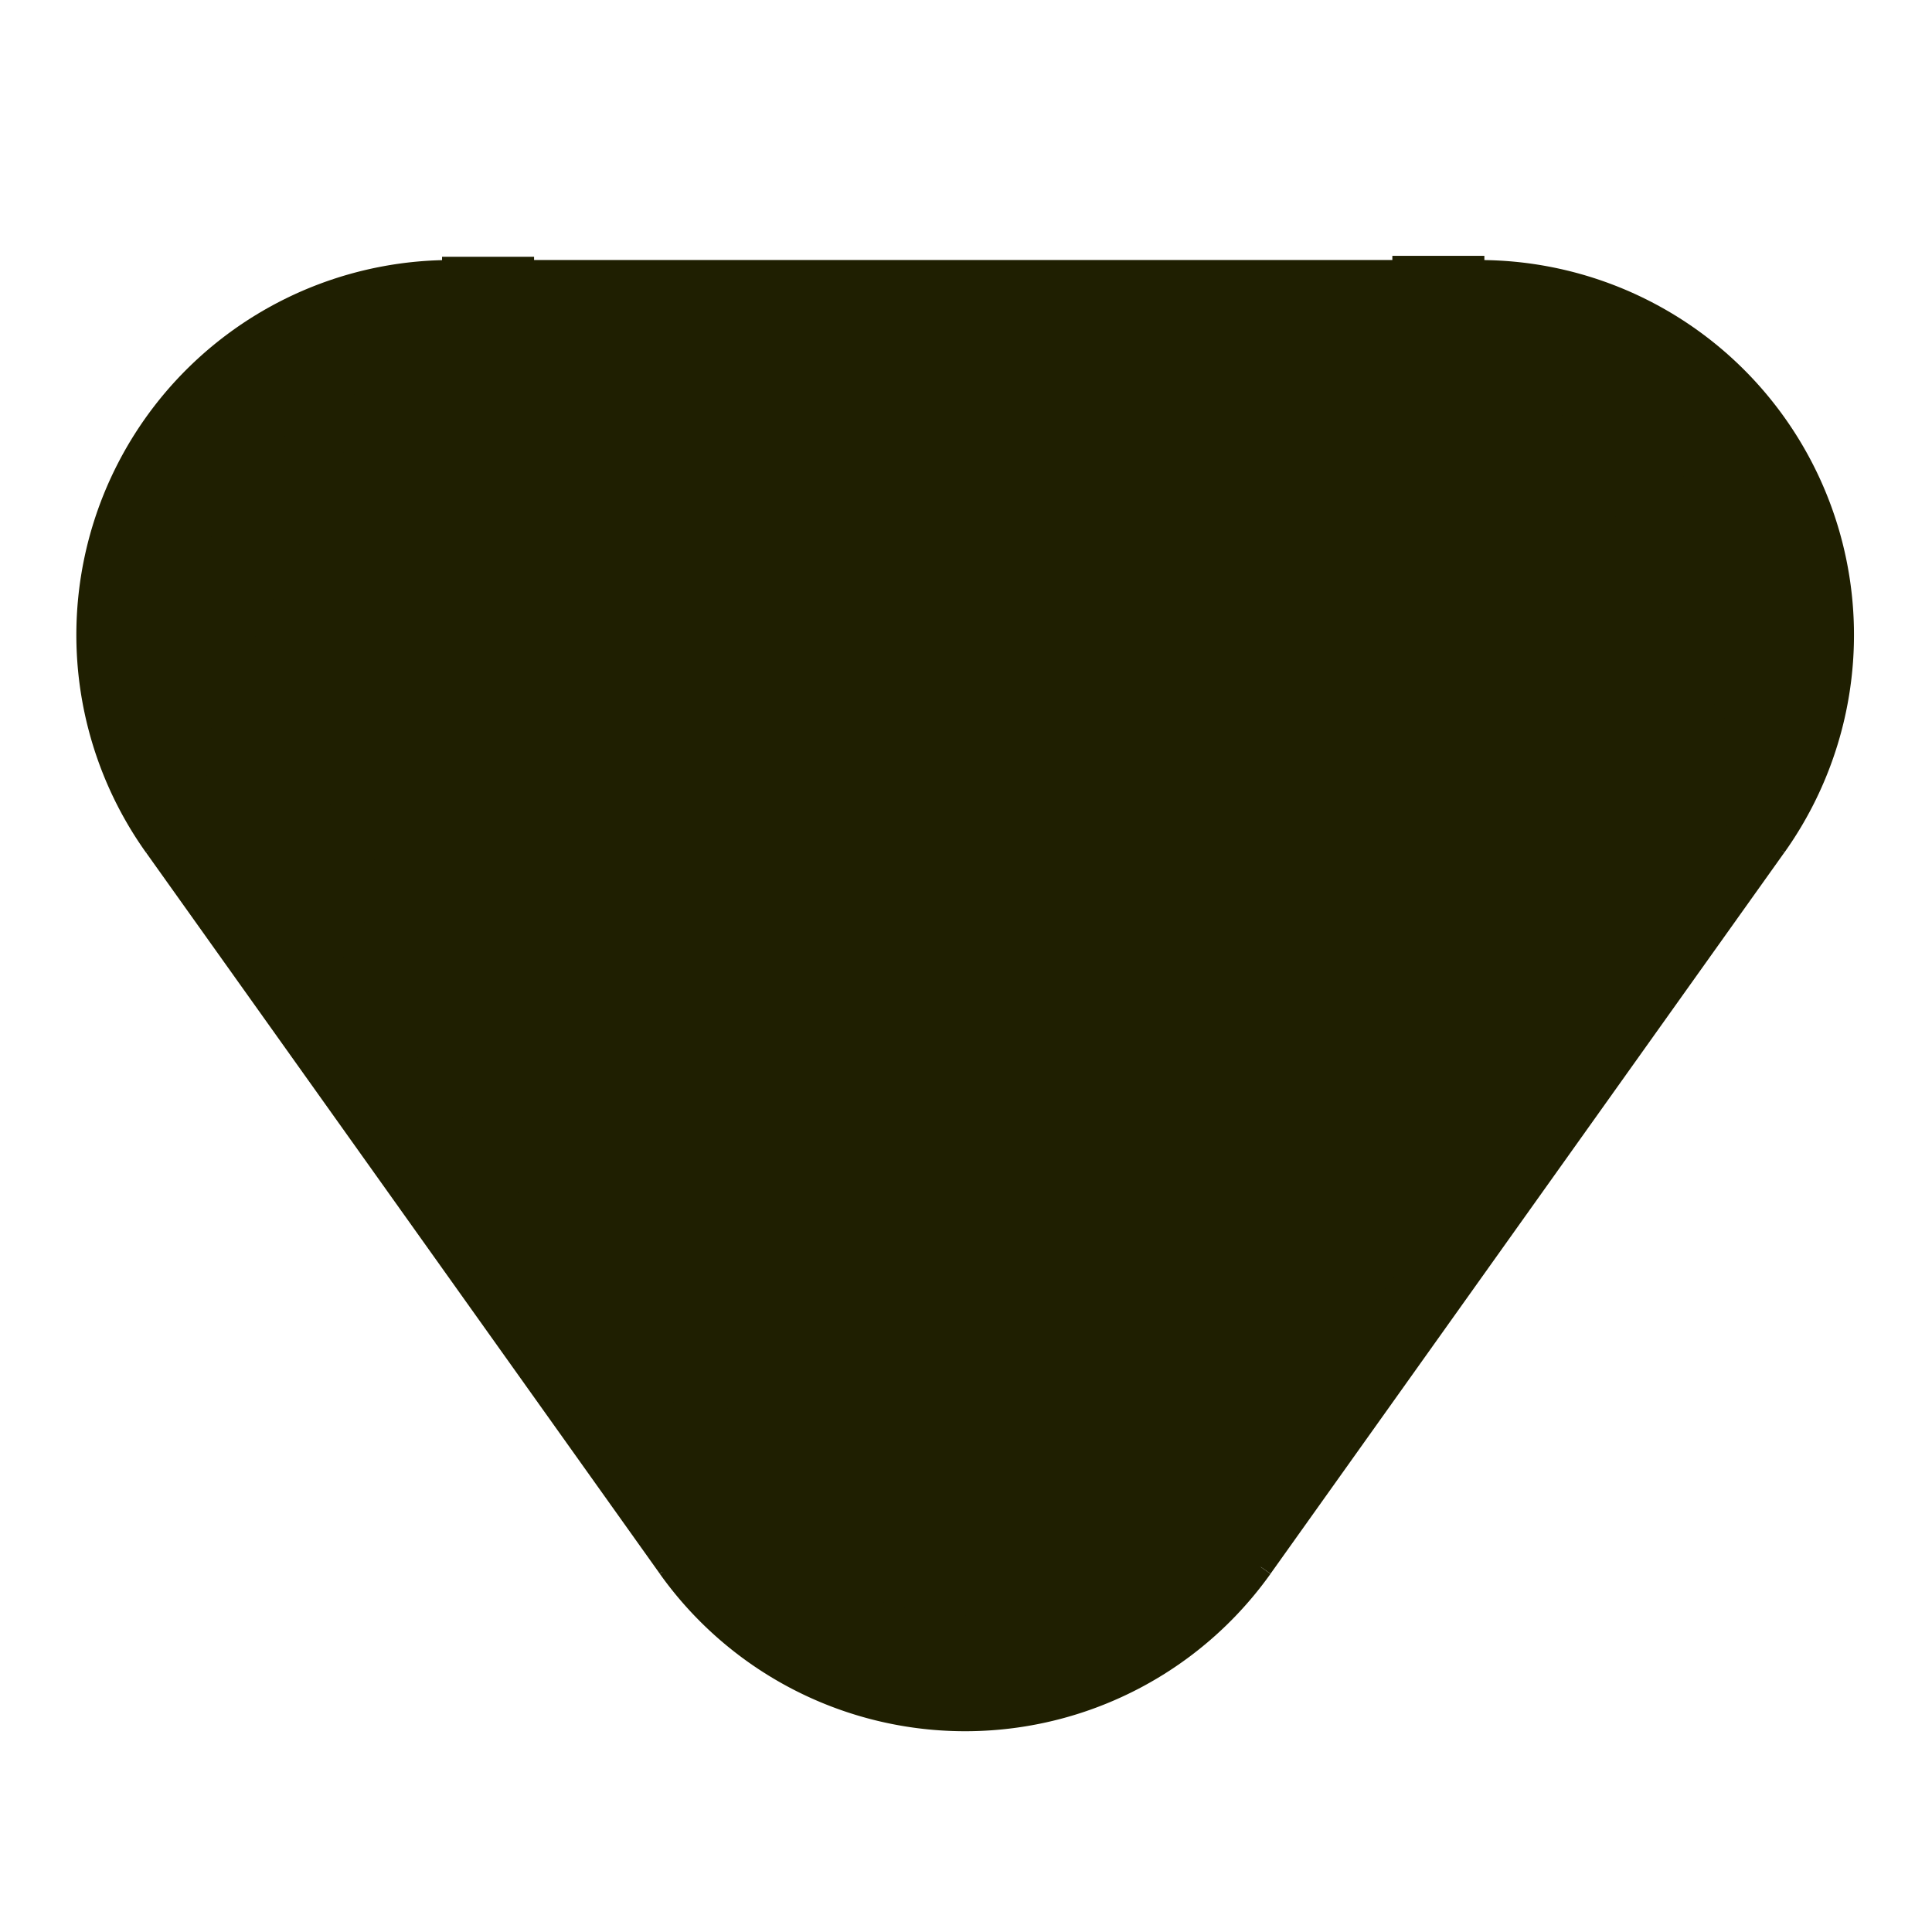 <?xml version="1.0" encoding="UTF-8" standalone="no"?>
<!-- Created with Inkscape (http://www.inkscape.org/) -->

<svg
   width="200mm"
   height="200mm"
   viewBox="0 0 200 200"
   version="1.1"
   id="svg1"
   xml:space="preserve"
   sodipodi:docname="drop_down.svg"
   inkscape:version="1.3.2 (091e20e, 2023-11-25, custom)"
   inkscape:export-filename="drop_down.png"
   inkscape:export-xdpi="96"
   inkscape:export-ydpi="96"
   xmlns:inkscape="http://www.inkscape.org/namespaces/inkscape"
   xmlns:sodipodi="http://sodipodi.sourceforge.net/DTD/sodipodi-0.dtd"
   xmlns="http://www.w3.org/2000/svg"
   xmlns:svg="http://www.w3.org/2000/svg"><sodipodi:namedview
     id="namedview1"
     pagecolor="#ffffff"
     bordercolor="#000000"
     borderopacity="0.25"
     inkscape:showpageshadow="2"
     inkscape:pageopacity="0.0"
     inkscape:pagecheckerboard="0"
     inkscape:deskcolor="#d1d1d1"
     inkscape:document-units="mm"
     inkscape:zoom="0.42961719"
     inkscape:cx="762.30656"
     inkscape:cy="624.975"
     inkscape:window-width="1920"
     inkscape:window-height="1003"
     inkscape:window-x="-8"
     inkscape:window-y="6"
     inkscape:window-maximized="1"
     inkscape:current-layer="layer1" /><defs
     id="defs1"><marker
       id="DistanceX"
       orient="auto"
       refX="0.0"
       refY="0.0"
       style="overflow:visible"><path
         d="M 3,-3 L -3,3 M 0,-5 L  0,5"
         style="stroke:#000000; stroke-width:0.5"
         id="path1" /></marker><pattern
       id="Hatch"
       patternUnits="userSpaceOnUse"
       width="8"
       height="8"
       x="0"
       y="0"><path
         d="M8 4 l-4,4"
         stroke="#000000"
         stroke-width="0.25"
         linecap="square"
         id="path2" /><path
         d="M6 2 l-4,4"
         stroke="#000000"
         stroke-width="0.25"
         linecap="square"
         id="path3" /><path
         d="M4 0 l-4,4"
         stroke="#000000"
         stroke-width="0.25"
         linecap="square"
         id="path4" /></pattern><symbol
       id="*Model_Space" /><symbol
       id="*Paper_Space" /><symbol
       id="*Paper_Space0" /></defs><g
     inkscape:label="Layer 1"
     inkscape:groupmode="layer"
     id="layer1"><g
       id="g1"
       transform="matrix(1.736,0,0,1.736,99.913,-1751.743)"
       style="fill:#1f1f01;fill-opacity:1;stroke:#1f1f01;stroke-opacity:1;stroke-width:6.914;stroke-dasharray:none"><g
         inkscape:label="0"
         id="g4"
         style="fill:#1f1f01;fill-opacity:1;stroke:#1f1f01;stroke-opacity:1;stroke-width:6.914;stroke-dasharray:none" /><g
         inkscape:label="SECTION_CUTTING_LINE"
         id="g5"
         style="fill:#1f1f01;fill-opacity:1;stroke:#1f1f01;stroke-opacity:1;stroke-width:6.914;stroke-dasharray:none" /><g
         inkscape:label="DETAIL_VIEW_BORDER"
         id="g6"
         style="fill:#1f1f01;fill-opacity:1;stroke:#1f1f01;stroke-opacity:1;stroke-width:6.914;stroke-dasharray:none" /><g
         inkscape:label="DETAIL_VIEW_PARENT_BORDER"
         id="g7"
         style="fill:#1f1f01;fill-opacity:1;stroke:#1f1f01;stroke-opacity:1;stroke-width:6.914;stroke-dasharray:none" /><g
         inkscape:label="TEXT"
         id="g8"
         style="fill:#1f1f01;fill-opacity:1;stroke:#1f1f01;stroke-opacity:1;stroke-width:6.914;stroke-dasharray:none" /><g
         inkscape:label="SKETCHED_GEOMETRY"
         id="g9"
         style="fill:#1f1f01;fill-opacity:1;stroke:#1f1f01;stroke-opacity:1;stroke-width:6.914;stroke-dasharray:none" /><g
         inkscape:label="VIRTUAL_SHARPS"
         id="g10"
         style="fill:#1f1f01;fill-opacity:1;stroke:#1f1f01;stroke-opacity:1;stroke-width:6.914;stroke-dasharray:none" /><g
         inkscape:label="CENTERLINES"
         id="g11"
         style="fill:#1f1f01;fill-opacity:1;stroke:#1f1f01;stroke-opacity:1;stroke-width:6.914;stroke-dasharray:none" /><g
         inkscape:label="CENTERMARKS"
         id="g12"
         style="fill:#1f1f01;fill-opacity:1;stroke:#1f1f01;stroke-opacity:1;stroke-width:6.914;stroke-dasharray:none" /><g
         inkscape:label="TABLES"
         id="g13"
         style="fill:#1f1f01;fill-opacity:1;stroke:#1f1f01;stroke-opacity:1;stroke-width:6.914;stroke-dasharray:none" /><g
         inkscape:label="IMAGES"
         id="g14"
         style="fill:#1f1f01;fill-opacity:1;stroke:#1f1f01;stroke-opacity:1;stroke-width:6.914;stroke-dasharray:none" /><g
         inkscape:label="ANNOTATION_LINES"
         id="g15"
         style="fill:#1f1f01;fill-opacity:1;stroke:#1f1f01;stroke-opacity:1;stroke-width:6.914;stroke-dasharray:none" /><g
         inkscape:label="ANNOTATION_TEXT"
         id="g16"
         style="fill:#1f1f01;fill-opacity:1;stroke:#1f1f01;stroke-opacity:1;stroke-width:6.914;stroke-dasharray:none" /><g
         inkscape:label="SIDE_THREAD_SYMBOLS"
         id="g17"
         style="fill:#1f1f01;fill-opacity:1;stroke:#1f1f01;stroke-opacity:1;stroke-width:6.914;stroke-dasharray:none" /><g
         inkscape:label="SIDE_THREAD_SYMBOLS_HIDDEN"
         id="g18"
         style="fill:#1f1f01;fill-opacity:1;stroke:#1f1f01;stroke-opacity:1;stroke-width:6.914;stroke-dasharray:none" /><g
         inkscape:label="SURFACE_THREAD_SYMBOLS"
         id="g19"
         style="fill:#1f1f01;fill-opacity:1;stroke:#1f1f01;stroke-opacity:1;stroke-width:6.914;stroke-dasharray:none" /><g
         inkscape:label="SURFACE_THREAD_SYMBOLS_ON_AXIS"
         id="g20"
         style="fill:#1f1f01;fill-opacity:1;stroke:#1f1f01;stroke-opacity:1;stroke-width:6.914;stroke-dasharray:none" /><g
         inkscape:label="SURFACE_THREAD_SYMBOLS_HIDDEN"
         id="g21"
         style="fill:#1f1f01;fill-opacity:1;stroke:#1f1f01;stroke-opacity:1;stroke-width:6.914;stroke-dasharray:none" /><g
         inkscape:label="BLIND_THREAD_SYMBOLS"
         id="g22"
         style="fill:#1f1f01;fill-opacity:1;stroke:#1f1f01;stroke-opacity:1;stroke-width:6.914;stroke-dasharray:none" /><g
         inkscape:label="BLIND_THREAD_SYMBOLS_HIDDEN"
         id="g23"
         style="fill:#1f1f01;fill-opacity:1;stroke:#1f1f01;stroke-opacity:1;stroke-width:6.914;stroke-dasharray:none" /><g
         inkscape:label="EXPLODE_LINES"
         id="g24"
         style="fill:#1f1f01;fill-opacity:1;stroke:#1f1f01;stroke-opacity:1;stroke-width:6.914;stroke-dasharray:none" /><g
         inkscape:label="HIDDEN_EXPLODE_LINES"
         id="g25"
         style="fill:#1f1f01;fill-opacity:1;stroke:#1f1f01;stroke-opacity:1;stroke-width:6.914;stroke-dasharray:none" /><g
         inkscape:label="BREAK_LINES"
         id="g26"
         style="fill:#1f1f01;fill-opacity:1;stroke:#1f1f01;stroke-opacity:1;stroke-width:6.914;stroke-dasharray:none" /><g
         inkscape:label="SHEETMETAL_BEND_LINES_UP"
         id="g27"
         style="fill:#1f1f01;fill-opacity:1;stroke:#1f1f01;stroke-opacity:1;stroke-width:6.914;stroke-dasharray:none" /><g
         inkscape:label="SHEETMETAL_BEND_LINES_DOWN"
         id="g28"
         style="fill:#1f1f01;fill-opacity:1;stroke:#1f1f01;stroke-opacity:1;stroke-width:6.914;stroke-dasharray:none" /><g
         inkscape:label="SHEETMETAL_BEND_TANGENT_LINES"
         id="g29"
         style="fill:#1f1f01;fill-opacity:1;stroke:#1f1f01;stroke-opacity:1;stroke-width:6.914;stroke-dasharray:none" /><g
         inkscape:label="SHEETMETAL_CUT_LINES"
         id="g30"
         style="fill:#1f1f01;fill-opacity:1;stroke:#1f1f01;stroke-opacity:1;stroke-width:6.914;stroke-dasharray:none" /><g
         inkscape:label="REGION_ASSOC_POINTS"
         id="g31"
         style="fill:#1f1f01;fill-opacity:1;stroke:#1f1f01;stroke-opacity:1;stroke-width:6.914;stroke-dasharray:none" /><g
         inkscape:label="PATTERN_CENTERLINES"
         id="g32"
         style="fill:#1f1f01;fill-opacity:1;stroke:#1f1f01;stroke-opacity:1;stroke-width:6.914;stroke-dasharray:none" /><g
         inkscape:label="Hidden"
         id="g33"
         style="fill:#1f1f01;fill-opacity:1;stroke:#1f1f01;stroke-opacity:1;stroke-width:6.914;stroke-dasharray:none" /><g
         inkscape:label="Visible"
         id="g34"
         style="fill:#1f1f01;fill-opacity:1;stroke:#1f1f01;stroke-opacity:1;stroke-width:6.914;stroke-dasharray:none" /><g
         inkscape:label="ModelSketch_Visible"
         id="g39"
         style="fill:#1f1f01;fill-opacity:1;stroke:#1f1f01;stroke-opacity:1;stroke-width:6.914;stroke-dasharray:none"><path
           d="m -15.391,1100.914 a 18.898,18.898 0 0 0 30.783,0"
           style="fill:#1f1f01;stroke:#1f1f01;fill-opacity:1;stroke-opacity:1;stroke-width:6.914;stroke-dasharray:none"
           id="path34" /><path
           d="m 46.039,1057.894 a 18.898,18.898 0 0 0 -15.391,-29.862"
           style="fill:#1f1f01;stroke:#1f1f01;fill-opacity:1;stroke-opacity:1;stroke-width:6.914;stroke-dasharray:none"
           id="path35" /><path
           d="m -30.647,1028.032 a 18.898,18.898 0 0 0 -15.391,29.862"
           style="fill:#1f1f01;stroke:#1f1f01;fill-opacity:1;stroke-opacity:1;stroke-width:6.914;stroke-dasharray:none"
           id="path36" /><path
           style="fill:#1f1f01;stroke:#1f1f01;fill-opacity:1;stroke-opacity:1;stroke-width:6.914;stroke-dasharray:none"
           d="m 46.039,1057.89 -30.647,43.02"
           id="path37" /><path
           style="fill:#1f1f01;stroke:#1f1f01;fill-opacity:1;stroke-opacity:1;stroke-width:6.914;stroke-dasharray:none"
           d="m -15.391,1100.91 -30.647,-43.02"
           id="path38" /><path
           style="fill:#1f1f01;stroke:#1f1f01;fill-opacity:1;stroke-opacity:1;stroke-width:6.914;stroke-dasharray:none"
           d="M -30.647,1028.03 H 30.647"
           id="path39" /></g><g
         inkscape:label="ModelSketch_Point"
         id="g40"
         style="fill:#1f1f01;fill-opacity:1;stroke:#1f1f01;stroke-opacity:1;stroke-width:6.914;stroke-dasharray:none" /><g
         inkscape:label="ModelSketch_Construction"
         id="g41"
         style="fill:#1f1f01;fill-opacity:1;stroke:#1f1f01;stroke-opacity:1;stroke-width:6.914;stroke-dasharray:none" /><g
         inkscape:label="HIDDEN_BASE_VIEW"
         id="g42"
         style="fill:#1f1f01;fill-opacity:1;stroke:#1f1f01;stroke-opacity:1;stroke-width:6.914;stroke-dasharray:none" /><g
         inkscape:label="TANGENT_LINES"
         id="g43"
         style="fill:#1f1f01;fill-opacity:1;stroke:#1f1f01;stroke-opacity:1;stroke-width:6.914;stroke-dasharray:none" /><g
         inkscape:label="TANGENT_HIDDEN"
         id="g44"
         style="fill:#1f1f01;fill-opacity:1;stroke:#1f1f01;stroke-opacity:1;stroke-width:6.914;stroke-dasharray:none" /><g
         inkscape:label="INVISIBLE_LINES"
         id="g45"
         style="fill:#1f1f01;fill-opacity:1;stroke:#1f1f01;stroke-opacity:1;stroke-width:6.914;stroke-dasharray:none" /><g
         inkscape:label="VIEW_HATCHES"
         id="g46"
         style="fill:#1f1f01;fill-opacity:1;stroke:#1f1f01;stroke-opacity:1;stroke-width:6.914;stroke-dasharray:none" /><g
         inkscape:label="SECTION_JOG_LINES"
         id="g47"
         style="fill:#1f1f01;fill-opacity:1;stroke:#1f1f01;stroke-opacity:1;stroke-width:6.914;stroke-dasharray:none" /></g><path
       style="fill:#1f1f01;fill-opacity:1;stroke:#1f1f01;stroke-width:0;stroke-dasharray:none;stroke-opacity:1"
       d="M 83.543,163.773 C 19.506,77.286 20.242,78.758 20.242,78.758 L 41.219,34.963 H 157.517 l 25.394,48.212 -66.245,84.279 z"
       id="path5" /><rect
       style="fill:#1f1f01;fill-opacity:1;stroke:#1f1f01;stroke-width:0;stroke-dasharray:none;stroke-opacity:1"
       id="rect5"
       width="9.526"
       height="10.479"
       x="144.136"
       y="26.484" /><rect
       style="fill:#1f1f01;fill-opacity:1;stroke:#1f1f01;stroke-width:0;stroke-dasharray:none;stroke-opacity:1"
       id="rect5-2"
       width="9.526"
       height="10.479"
       x="45.761"
       y="26.581" /><path
       style="fill:#1f1f01;fill-opacity:1;stroke:#1f1f01;stroke-width:0;stroke-dasharray:none;stroke-opacity:1"
       d="M 14.397,86.637 C 25.066,102.532 30.569,103.826 30.569,103.826 L 40.935,91.668 28.524,76.209 Z"
       id="path6"
       sodipodi:nodetypes="ccccc" /><path
       style="fill:#1f1f01;fill-opacity:1;stroke:#1f1f01;stroke-width:0;stroke-dasharray:none;stroke-opacity:1"
       d="m 63.053,154.757 c 10.613,15.932 6.913,8.373 6.913,8.373 l 19.607,-3.249 -12.357,-15.503 z"
       id="path6-5"
       sodipodi:nodetypes="ccccc" /><path
       style="fill:#1f1f01;fill-opacity:1;stroke:#1f1f01;stroke-width:0;stroke-dasharray:none;stroke-opacity:1"
       d="m 180.397,93.791 c 4.355,-6.151 4.3,-6.097 4.3,-6.097 l -4.627,-4.191 -5.988,8.818 z"
       id="path7" /><path
       style="fill:#1f1f01;fill-opacity:1;stroke:#1f1f01;stroke-width:0;stroke-dasharray:none;stroke-opacity:1"
       d="m 131.503,162.45 c 4.355,-6.151 4.3,-6.097 4.3,-6.097 l -4.627,-4.191 -5.988,8.818 z"
       id="path7-6"
       sodipodi:nodetypes="ccccc" /><rect
       style="fill:#1f1f01;fill-opacity:1;stroke:#1f1f01;stroke-width:0;stroke-dasharray:none;stroke-opacity:1"
       id="rect7"
       width="5.389"
       height="4.138"
       x="121.921"
       y="155.658" /></g></svg>
